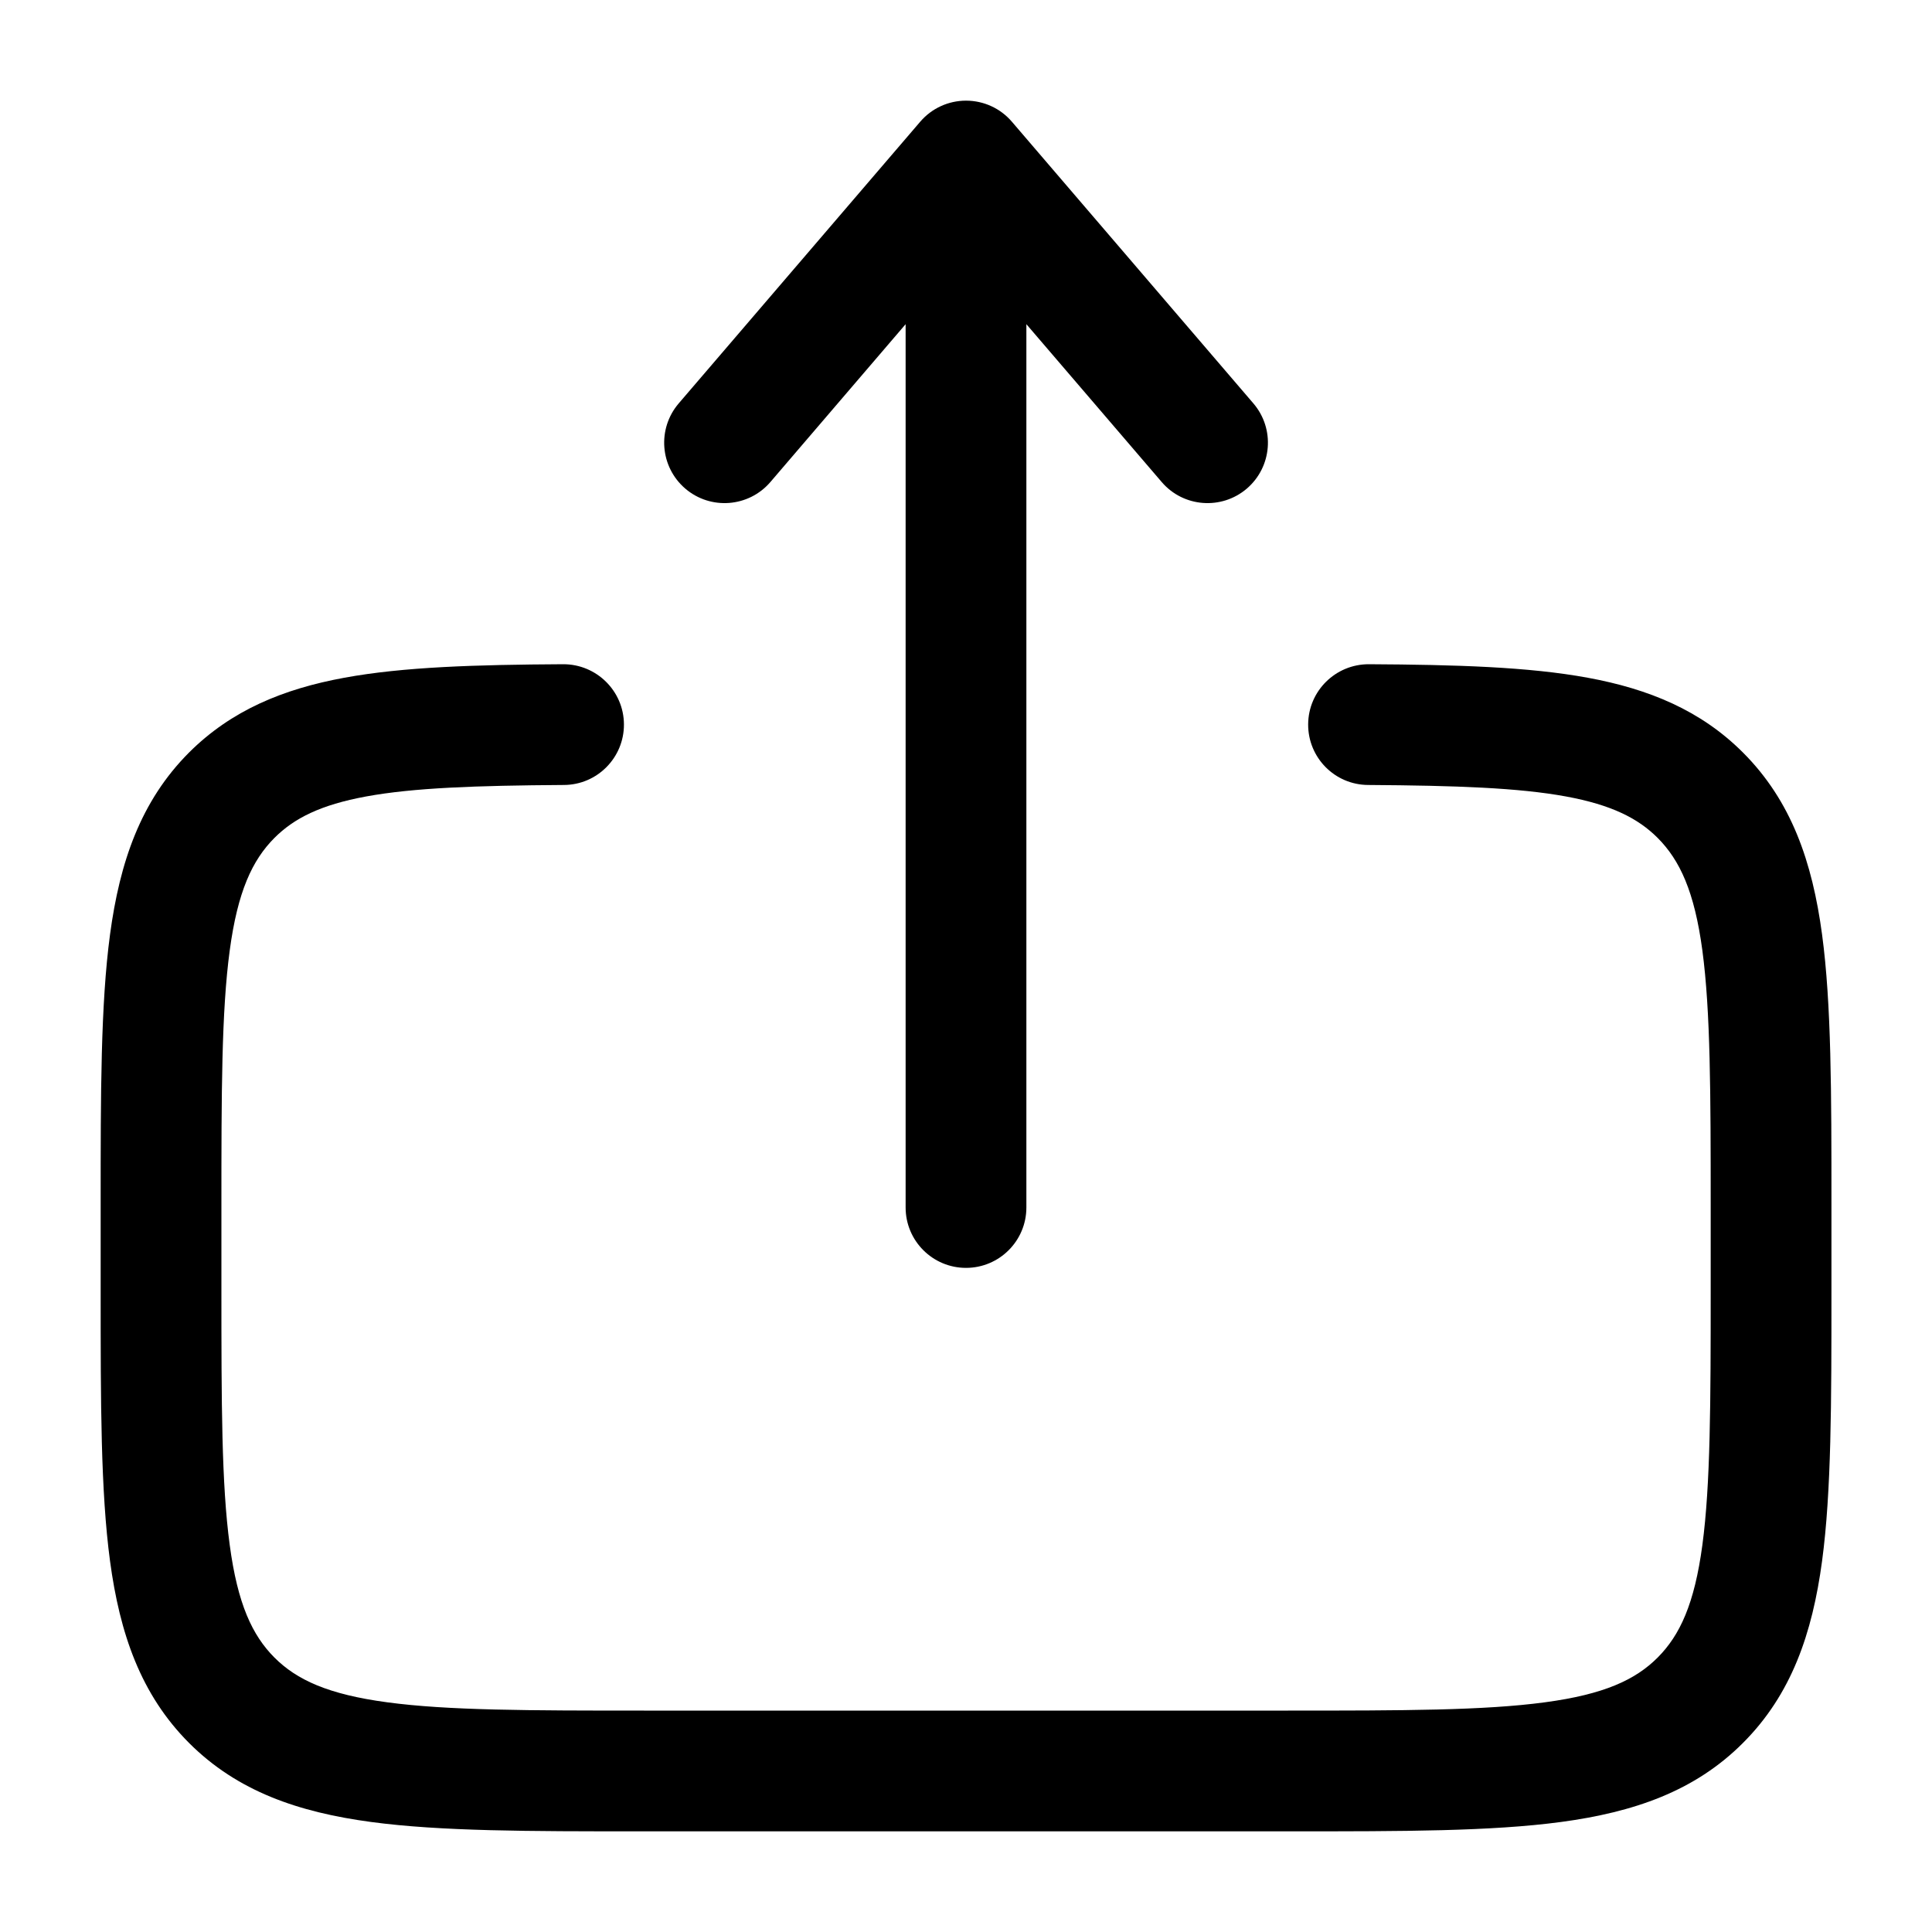 <svg width="20" height="20" viewBox="0 0 20 20" fill="none" xmlns="http://www.w3.org/2000/svg">
    <path fill-rule="evenodd" clip-rule="evenodd" d="M10 1.042C10.183 1.042 10.356 1.121 10.475 1.26L12.975 4.176C13.2 4.439 13.169 4.833 12.907 5.058C12.645 5.282 12.25 5.252 12.026 4.99L10.625 3.356L10.625 12.5C10.625 12.845 10.345 13.125 10 13.125C9.655 13.125 9.375 12.845 9.375 12.5L9.375 3.356L7.975 4.99C7.75 5.252 7.356 5.282 7.094 5.058C6.832 4.833 6.801 4.439 7.026 4.176L9.526 1.26C9.645 1.121 9.818 1.042 10 1.042ZM5.83 6.876C6.175 6.875 6.457 7.153 6.459 7.498C6.461 7.843 6.182 8.125 5.837 8.126C4.926 8.132 4.28 8.155 3.79 8.245C3.317 8.332 3.044 8.471 2.841 8.674C2.611 8.905 2.46 9.229 2.378 9.84C2.293 10.47 2.292 11.304 2.292 12.5V13.333C2.292 14.53 2.293 15.364 2.378 15.993C2.46 16.605 2.611 16.928 2.841 17.159C3.072 17.39 3.396 17.54 4.007 17.622C4.637 17.707 5.471 17.708 6.667 17.708H13.334C14.53 17.708 15.364 17.707 15.994 17.622C16.605 17.54 16.929 17.39 17.16 17.159C17.39 16.928 17.541 16.605 17.623 15.993C17.707 15.364 17.709 14.53 17.709 13.333V12.5C17.709 11.304 17.707 10.47 17.623 9.84C17.541 9.229 17.39 8.905 17.16 8.674C16.957 8.471 16.683 8.332 16.211 8.245C15.721 8.155 15.075 8.132 14.164 8.126C13.818 8.125 13.54 7.843 13.542 7.498C13.544 7.153 13.825 6.875 14.171 6.876C15.072 6.881 15.823 6.903 16.437 7.016C17.068 7.132 17.606 7.353 18.043 7.79C18.545 8.292 18.761 8.923 18.862 9.674C18.959 10.396 18.959 11.315 18.959 12.454V13.379C18.959 14.519 18.959 15.437 18.862 16.16C18.761 16.91 18.545 17.541 18.043 18.043C17.542 18.545 16.91 18.76 16.16 18.861C15.438 18.958 14.519 18.958 13.379 18.958H6.621C5.482 18.958 4.563 18.958 3.841 18.861C3.09 18.76 2.459 18.545 1.957 18.043C1.456 17.541 1.24 16.91 1.139 16.16C1.042 15.437 1.042 14.519 1.042 13.379V12.454C1.042 11.315 1.042 10.396 1.139 9.674C1.24 8.923 1.456 8.292 1.957 7.79C2.395 7.353 2.932 7.132 3.564 7.016C4.178 6.903 4.929 6.881 5.83 6.876Z" fill="currentColor"/>
</svg>

